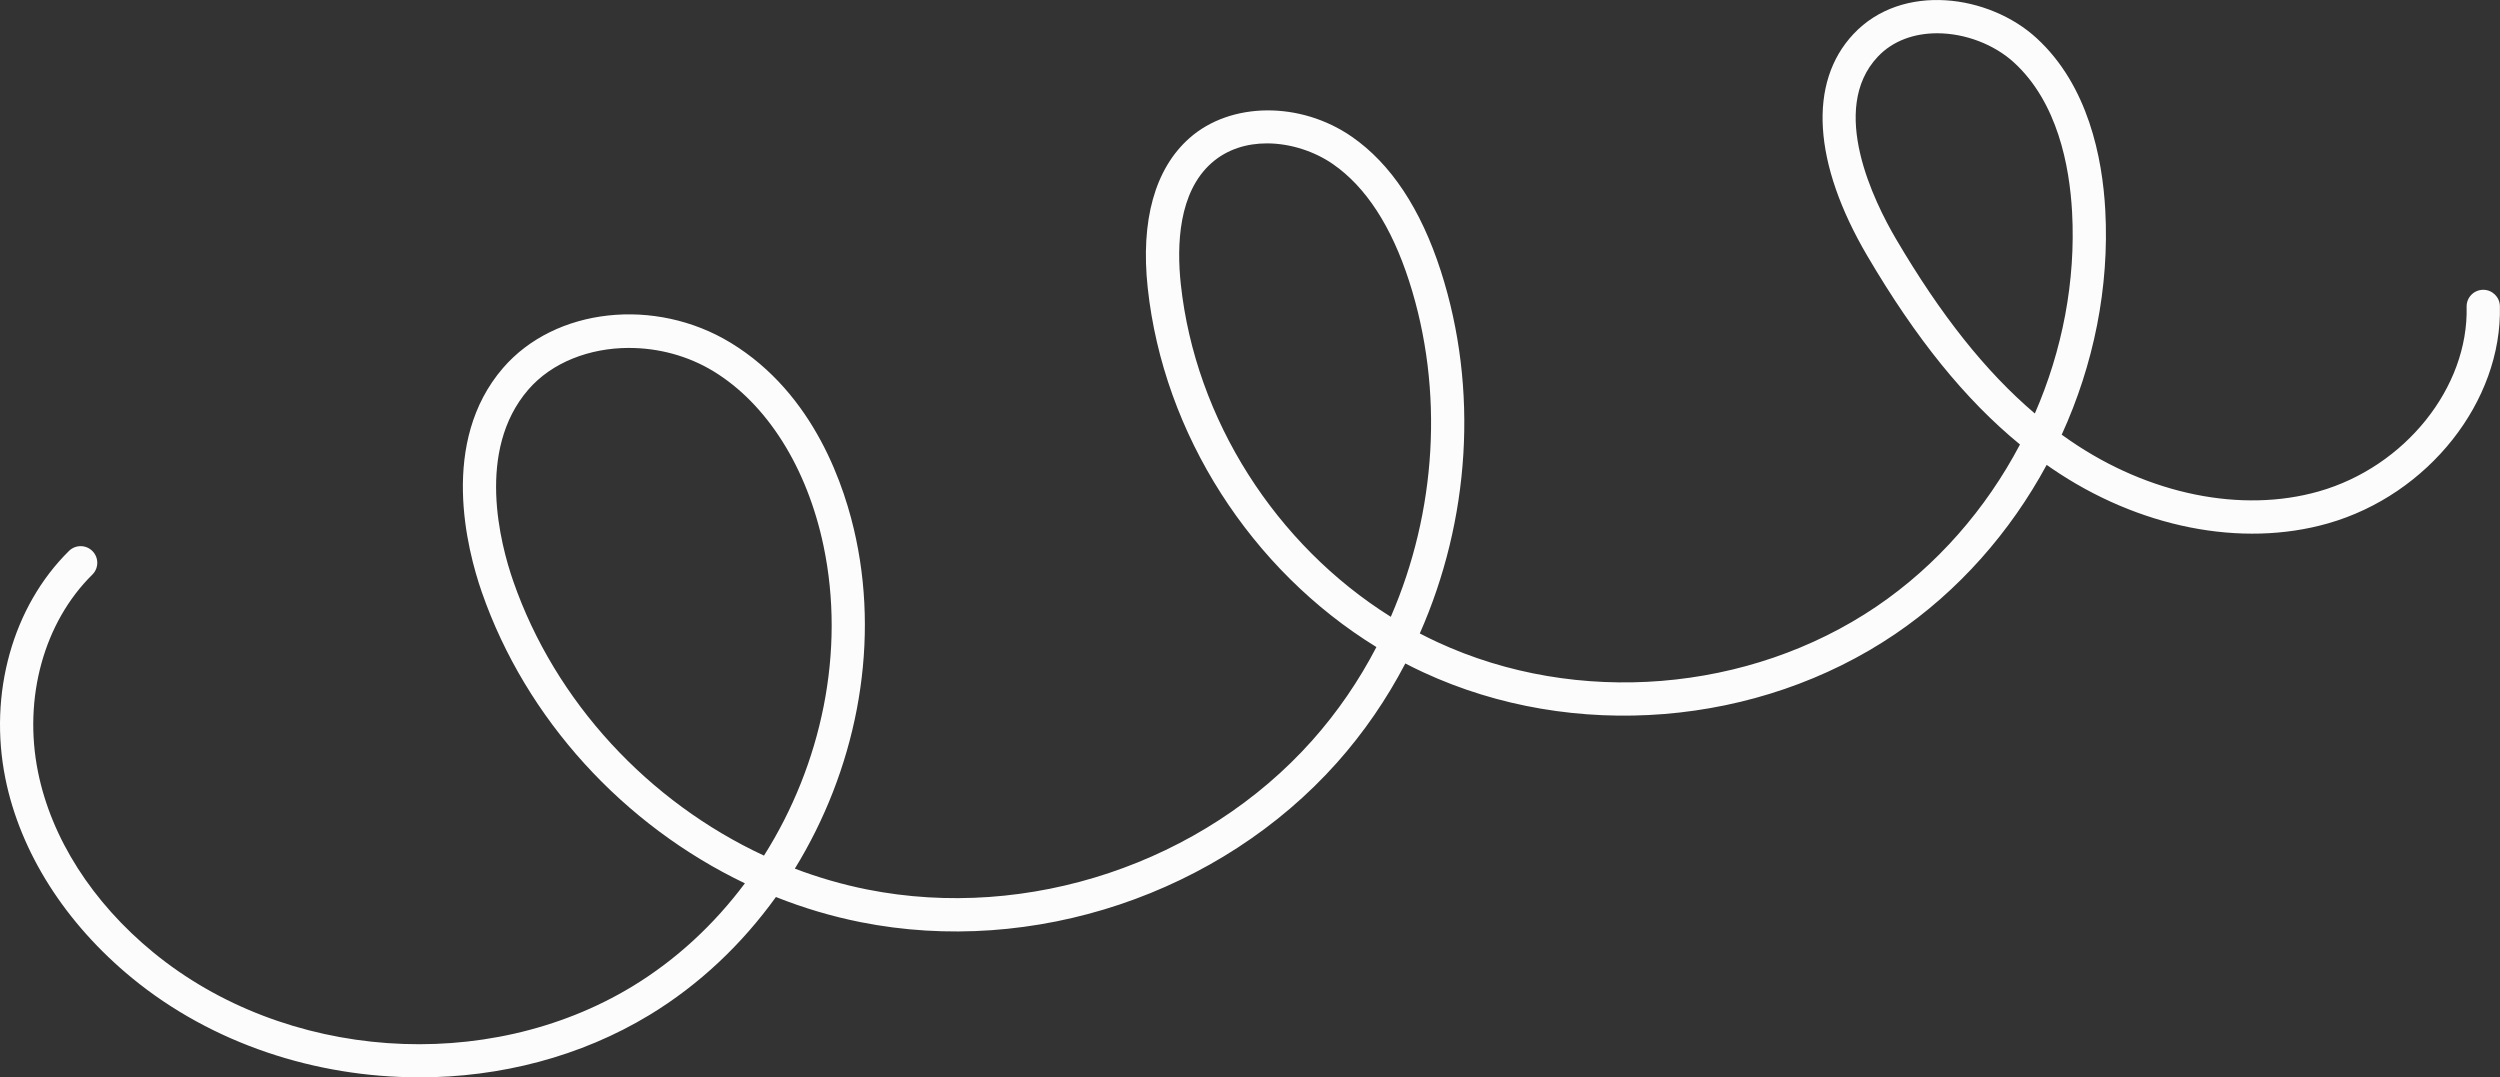 <svg id="_Слой_2" xmlns="http://www.w3.org/2000/svg" width="1080" height="465.4" viewBox="0 0 1080 465.4"><rect x="0" y="0" width="1080" height="465.4" fill="#333333" stroke="none"/><g id="Line02_549482844"><g id="Line02_549482844-2"><path d="M181.05 465.4c-44.68.0-89.47-14.54-124-42.89-28.87-23.7-48.3-54.32-54.73-86.22-7.38-36.63 3.15-74.29 27.47-98.28 2.83-2.79 7.37-2.76 10.16.07 2.79 2.83 2.76 7.38-.07 10.16-20.91 20.63-29.9 53.28-23.47 85.21 5.77 28.66 23.44 56.34 49.76 77.94 56.94 46.75 143.99 52.95 206.98 14.75 18.98-11.51 35.38-26.81 48.64-44.55-52.29-25.03-94.55-70.8-113.67-125.85-6.41-18.47-18.36-64.87 9.19-96.78 22.45-26.02 65.66-30.79 98.38-10.86 36.27 22.09 49.49 62.57 54.13 84.74 10.17 48.46-.52 100.25-26.45 142.41 10.11 3.84 20.54 6.87 31.2 9 69.58 13.86 145.07-11.37 192.28-64.35 10.94-12.27 20.22-25.87 27.76-40.37-54.04-33.23-91.98-91.93-98.8-155.18-3.13-29.08 3.09-51.44 18-64.66 17.78-15.77 47.97-16.03 70.22-.6 16.85 11.69 29.77 31.2 38.41 58.01 16.46 51.1 12.5 107.71-9.09 156.55 2.51 1.31 5.06 2.56 7.63 3.76 60.23 27.9 134.66 21.86 189.62-15.37 26.14-17.72 47.35-42.14 62.03-70.02-23.72-19.44-44.97-45.76-65.96-81.49-23.49-39.97-25.66-74.91-5.95-95.86 21.06-22.38 58.59-17.01 79.08 1.8 22.31 20.46 28.46 51.73 29.68 74.35 1.81 33.28-5 66.71-18.82 96.96 1.26.91 2.53 1.8 3.81 2.68 33.83 23.17 73.93 31.32 107.27 21.82 37.26-10.63 64.7-44.91 63.84-79.73-.1-3.97 3.04-7.26 7.01-7.36.06.0.12.0.18.0 3.88.0 7.08 3.1 7.18 7.01 1.02 41.18-30.91 81.55-74.27 93.91-37.43 10.68-82.03 1.78-119.35-23.77-.72-.5-1.45-1-2.17-1.51-15.72 29.07-38.09 54.53-65.51 73.12-59.05 40.02-139.01 46.5-203.73 16.51-2.64-1.22-5.25-2.5-7.82-3.84-8.04 15.39-17.92 29.83-29.53 42.86-50.54 56.7-131.31 83.77-205.83 68.88-12.52-2.5-24.74-6.15-36.54-10.85-14.67 20.37-33.12 37.92-54.62 50.96-29.84 18.09-64.66 26.96-99.56 26.96zm90.77-315.1c-17.06.0-33.39 6.19-43.62 18.05-22.65 26.25-12.09 66.56-6.49 82.68 18.12 52.19 58.5 95.44 108.33 118.59 24.89-39.38 35.3-88.2 25.72-133.82-7.1-33.85-24.43-61.34-47.54-75.41-11.15-6.79-23.97-10.08-36.41-10.08zM547.32 61.94c-8.66.0-17.2 2.51-23.96 8.5-14.25 12.63-15.07 35.45-13.25 52.36 6.3 58.39 41.09 112.61 90.72 143.66 19.67-45.32 23.16-97.68 7.93-144.96-7.65-23.74-18.72-40.76-32.92-50.6-7.82-5.43-18.26-8.96-28.53-8.96zM836.85 14.37c-9.69.0-19.02 3.09-25.66 10.14-21.32 22.66-1.6 62.6 7.88 78.72 19.3 32.85 38.67 57.26 59.98 75.4 11.9-27.3 17.71-57.23 16.09-87.04-1.09-19.95-6.31-47.35-25.05-64.54-8.61-7.9-21.2-12.68-33.25-12.68z" fill="#fcfcfc"/></g></g></svg>